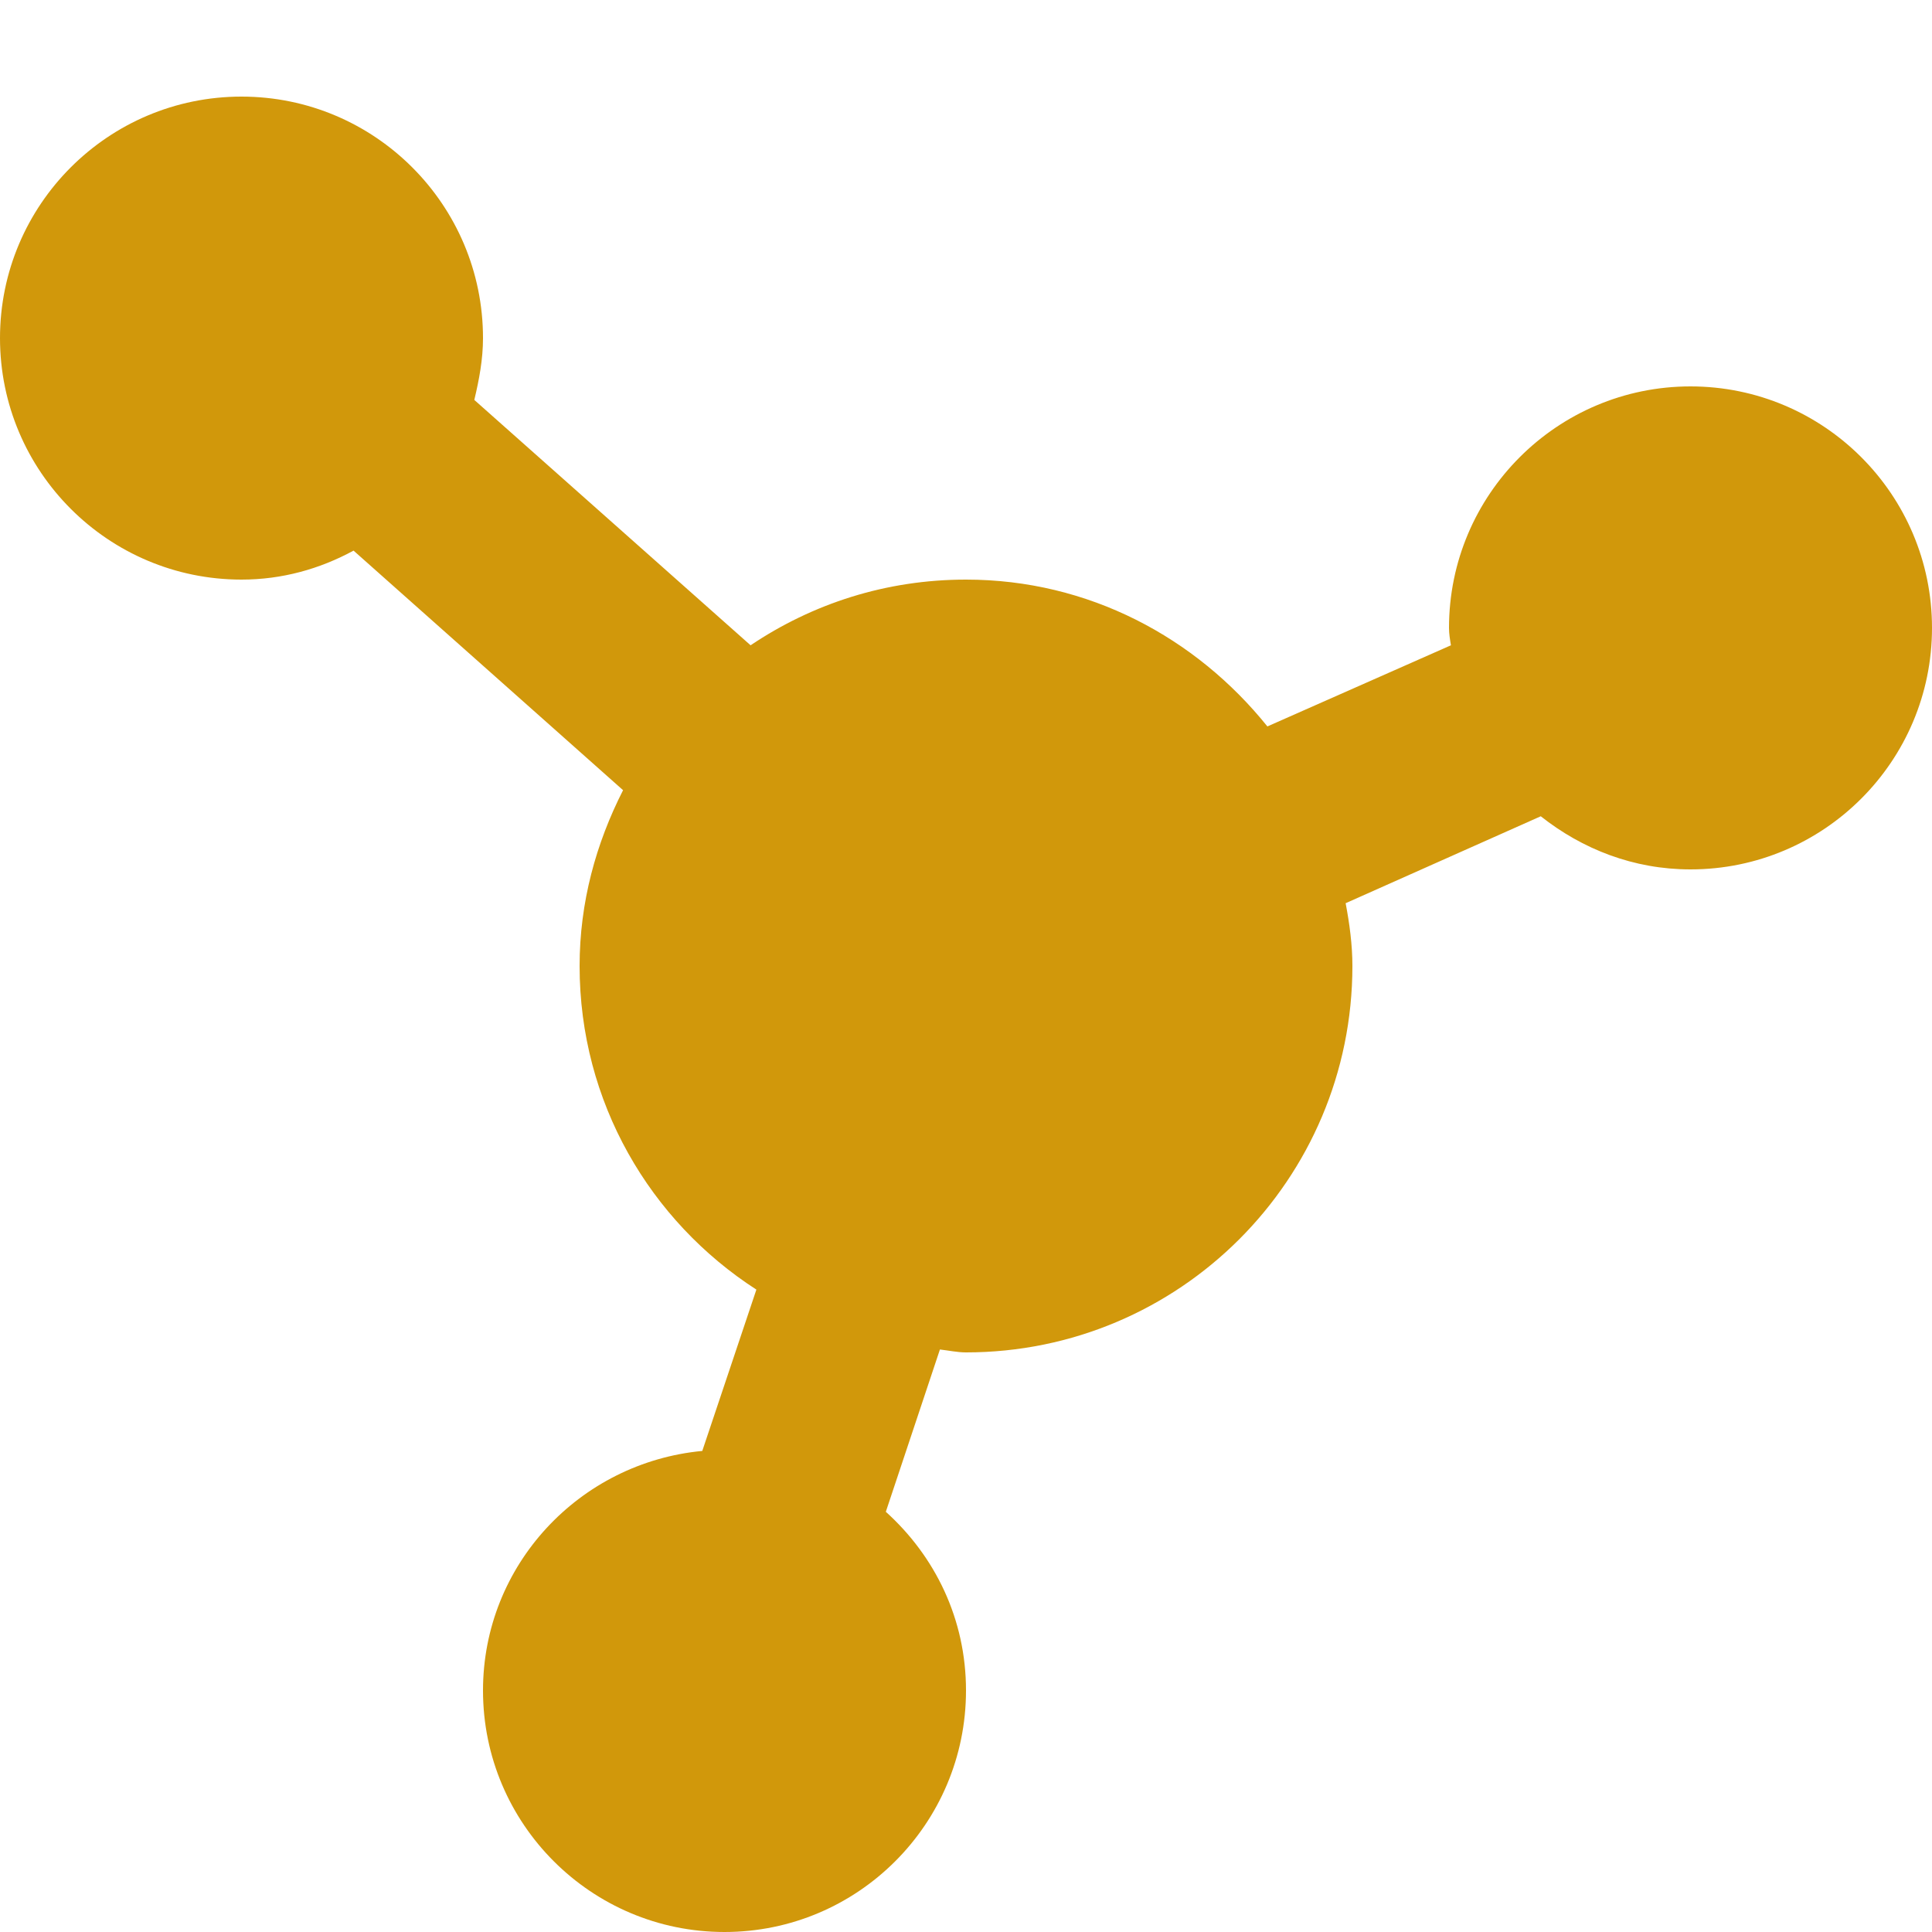 <?xml version="1.0" encoding="utf-8"?>
<!-- Generator: Adobe Illustrator 17.1.0, SVG Export Plug-In . SVG Version: 6.00 Build 0)  -->
<!DOCTYPE svg PUBLIC "-//W3C//DTD SVG 1.1//EN" "http://www.w3.org/Graphics/SVG/1.1/DTD/svg11.dtd">
<svg version="1.1" id="Layer_1" xmlns="http://www.w3.org/2000/svg" xmlns:xlink="http://www.w3.org/1999/xlink" x="0px" y="0px"
	 viewBox="0 0 20 20" enable-background="new 0 0 20 20" xml:space="preserve">
<g id="graph_2_">
	<g>
		<path fill-rule="evenodd" clip-rule="evenodd" d="M17.5,4C16.12,4,15,5.12,15,6.5c0,0.06,0.01,0.12,0.02,0.18l-1.9,0.84
			C12.38,6.6,11.27,6,10,6C9.17,6,8.41,6.25,7.77,6.68L4.91,4.14C4.96,3.93,5,3.72,5,3.5C5,2.12,3.88,1,2.5,1S0,2.12,0,3.5
			C0,4.88,1.12,6,2.5,6c0.42,0,0.81-0.11,1.16-0.3l2.79,2.48C6.17,8.73,6,9.34,6,10c0,1.41,0.73,2.64,1.83,3.35l-0.56,1.67
			C6,15.14,5,16.2,5,17.5C5,18.88,6.12,20,7.5,20s2.5-1.12,2.5-2.5c0-0.74-0.32-1.39-0.83-1.85l0.56-1.68C9.82,13.98,9.91,14,10,14
			c2.21,0,4-1.79,4-4c0-0.22-0.03-0.44-0.07-0.65l2.02-0.9C16.38,8.79,16.91,9,17.5,9C18.88,9,20,7.88,20,6.5
			C20,5.12,18.88,4,17.5,4z" fill="#d1980b"/>
	</g>
</g>
</svg>
